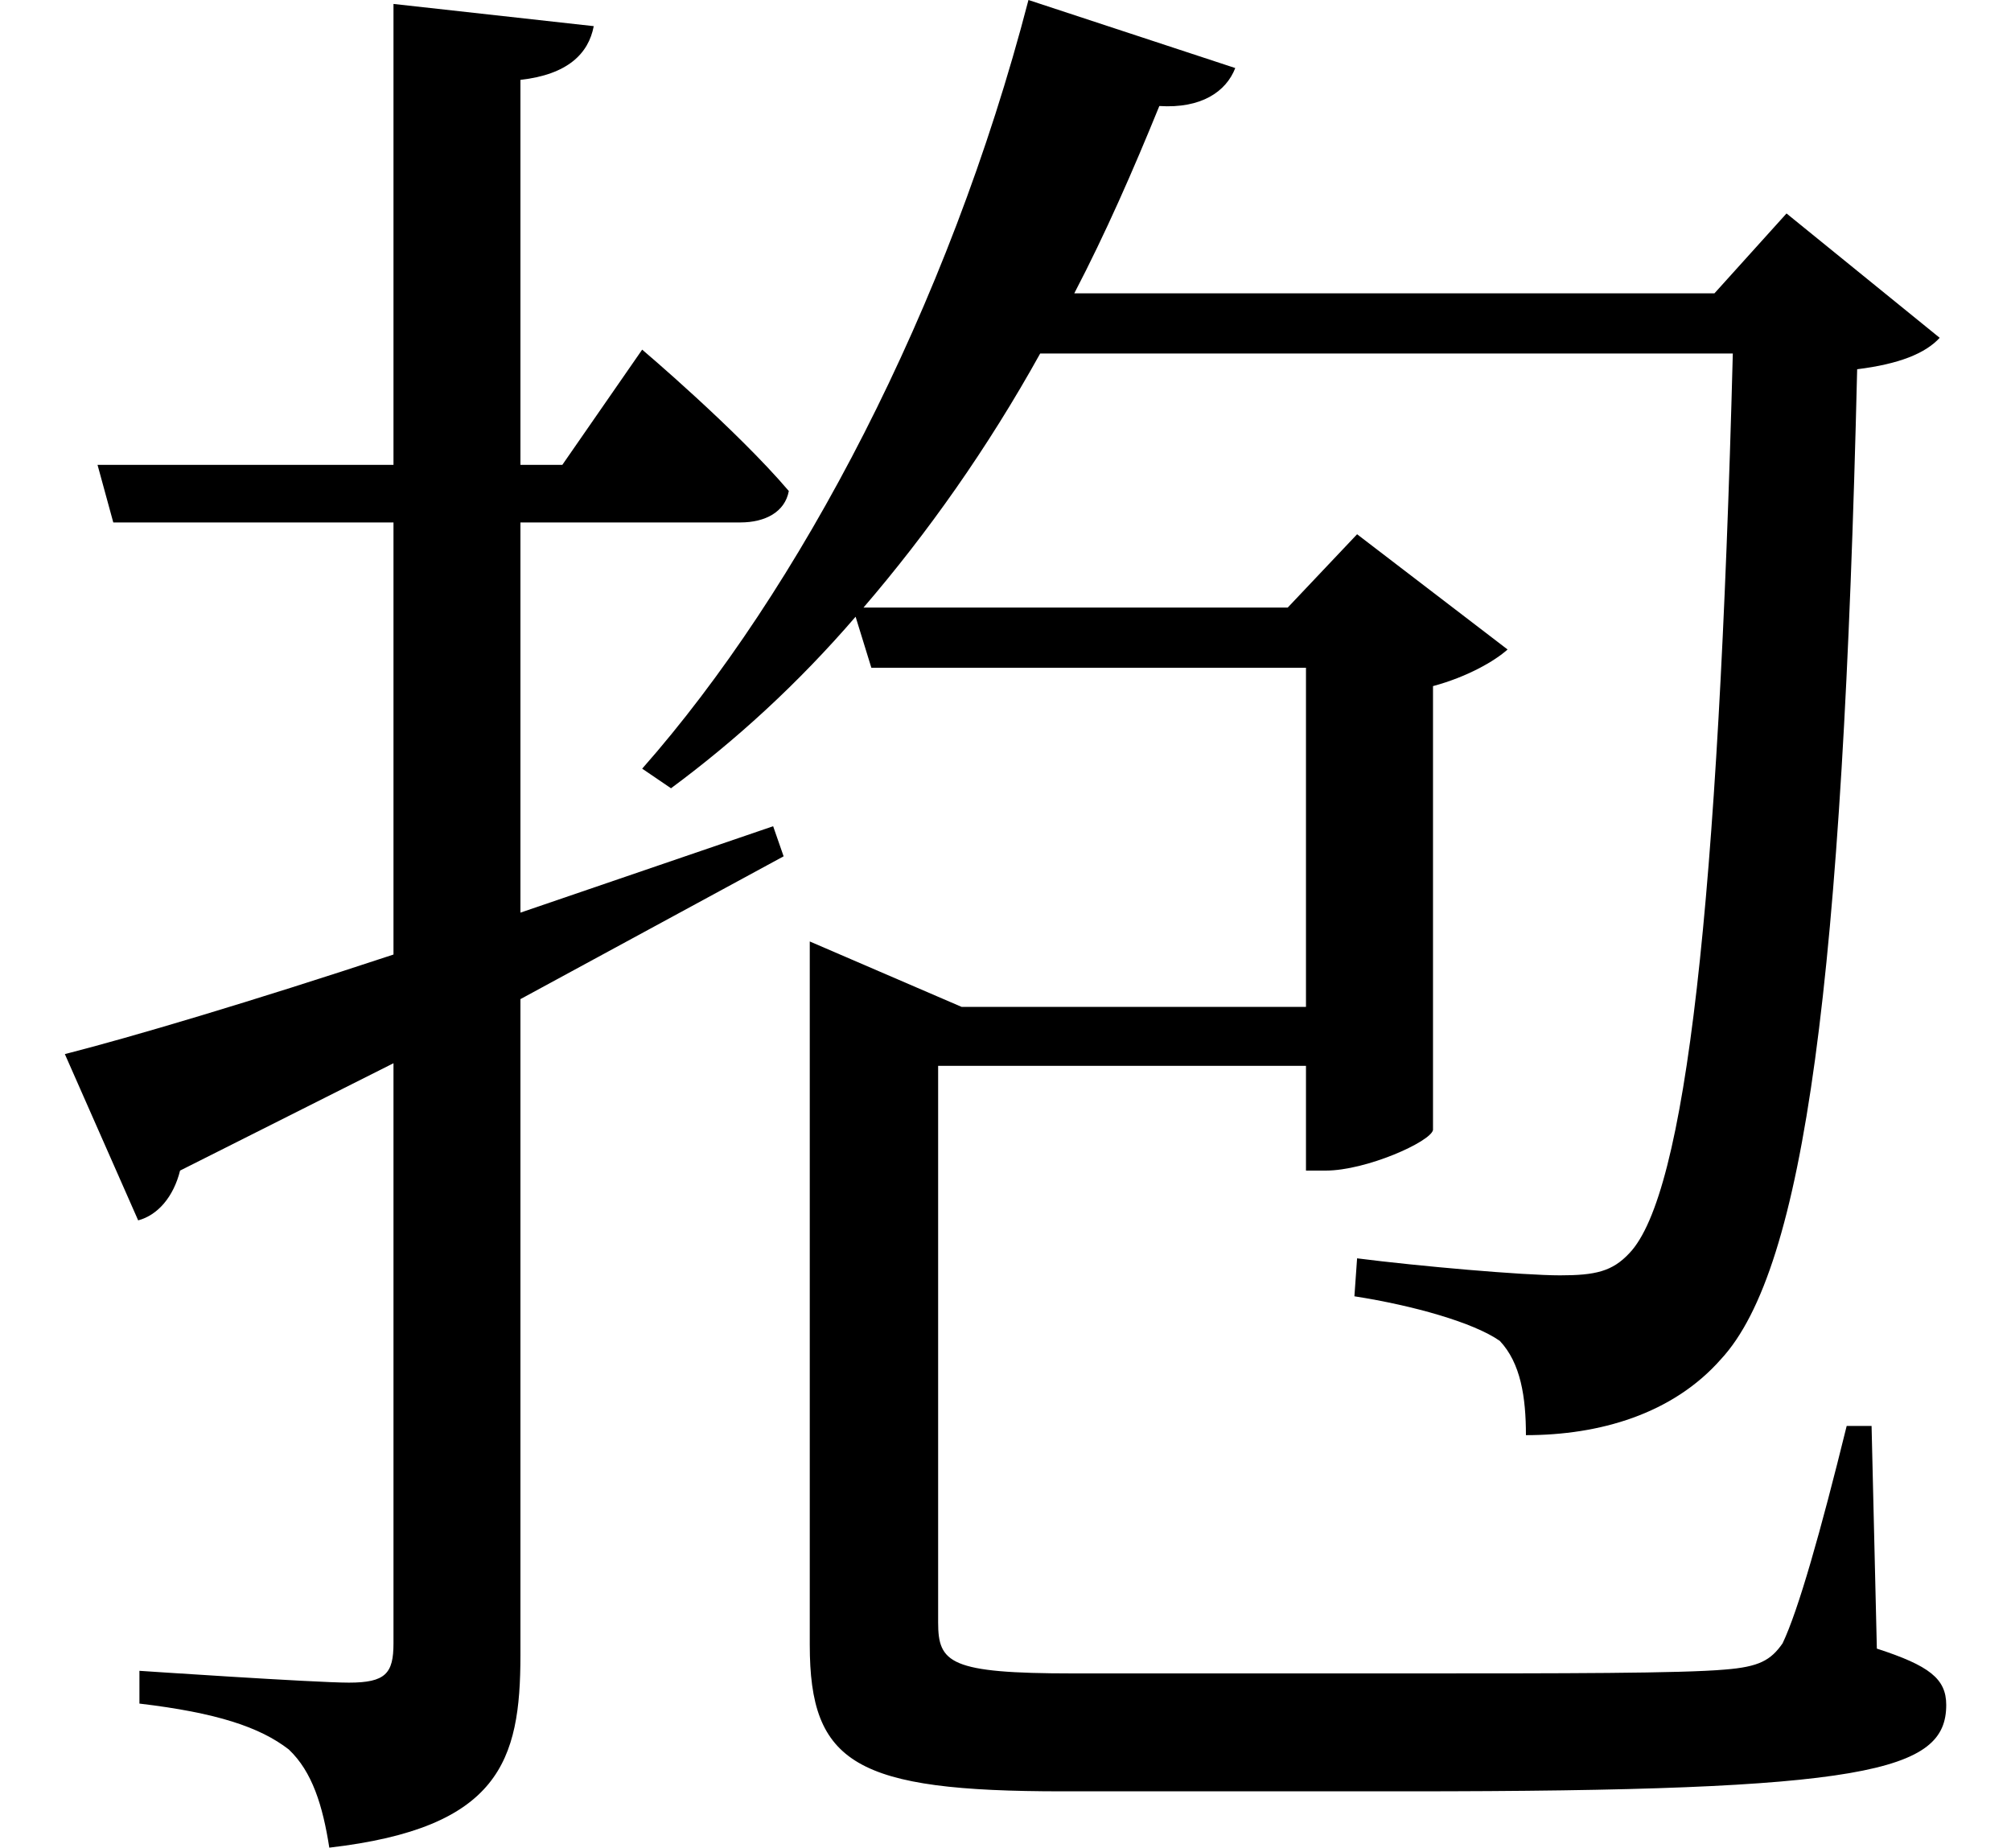 <svg height="22.047" viewBox="0 0 24 22.047" width="24" xmlns="http://www.w3.org/2000/svg">
<path d="M9.484,8.141 L9.484,0.531 C9.484,-0.891 10.031,-1.219 12.5,-1.219 L16.609,-1.219 C22.109,-1.219 23.047,-0.984 23.047,-0.188 C23.047,0.125 22.844,0.281 22.219,0.484 L22.156,3.141 L21.859,3.141 C21.547,1.875 21.281,0.938 21.094,0.547 C20.953,0.344 20.812,0.266 20.406,0.234 C19.891,0.188 18.453,0.188 16.656,0.188 L12.625,0.188 C11.156,0.188 11.016,0.312 11.016,0.797 L11.016,7.438 L15.406,7.438 L15.406,6.188 L15.641,6.188 C16.125,6.188 16.891,6.531 16.922,6.672 L16.922,11.969 C17.328,12.078 17.656,12.266 17.812,12.406 L16.016,13.781 L15.188,12.906 L10.125,12.906 C10.891,13.797 11.609,14.812 12.234,15.938 L20.5,15.938 C20.328,9.359 19.938,5.906 19.266,5.203 C19.062,4.984 18.859,4.938 18.438,4.938 C18,4.938 16.75,5.047 16.016,5.141 L15.984,4.688 C16.688,4.578 17.406,4.375 17.719,4.156 C17.969,3.891 18.031,3.484 18.031,3.031 C18.906,3.031 19.781,3.281 20.359,3.938 C21.359,5.016 21.812,8.469 21.984,15.75 C22.484,15.812 22.797,15.938 22.969,16.125 L21.141,17.609 L20.281,16.656 L12.641,16.656 C13.016,17.375 13.344,18.125 13.656,18.891 C14.156,18.859 14.453,19.062 14.562,19.344 L12.094,20.156 C11.141,16.484 9.359,13.109 7.484,10.984 L7.828,10.75 C8.609,11.328 9.344,12 10.031,12.797 L10.219,12.188 L15.406,12.188 L15.406,8.141 L11.297,8.141 L9.484,8.922 Z M0.594,7.578 L1.469,5.594 C1.703,5.656 1.891,5.875 1.969,6.188 L4.516,7.469 L4.516,0.547 C4.516,0.188 4.422,0.078 3.984,0.078 C3.578,0.078 1.484,0.219 1.484,0.219 L1.484,-0.172 C2.406,-0.281 2.922,-0.453 3.266,-0.719 C3.547,-0.984 3.672,-1.391 3.75,-1.891 C5.781,-1.656 6.031,-0.859 6.031,0.406 L6.031,8.234 L9.172,9.938 L9.047,10.297 L6.031,9.266 L6.031,13.922 L8.656,13.922 C8.953,13.922 9.188,14.047 9.234,14.297 C8.609,15.031 7.484,15.984 7.484,15.984 L6.531,14.609 L6.031,14.609 L6.031,19.203 C6.594,19.266 6.844,19.516 6.906,19.844 L4.516,20.109 L4.516,14.609 L0.984,14.609 L1.172,13.922 L4.516,13.922 L4.516,8.766 C2.812,8.203 1.391,7.781 0.594,7.578 Z" transform="translate(0.18, 20.156) scale(1, -1)"/>
</svg>